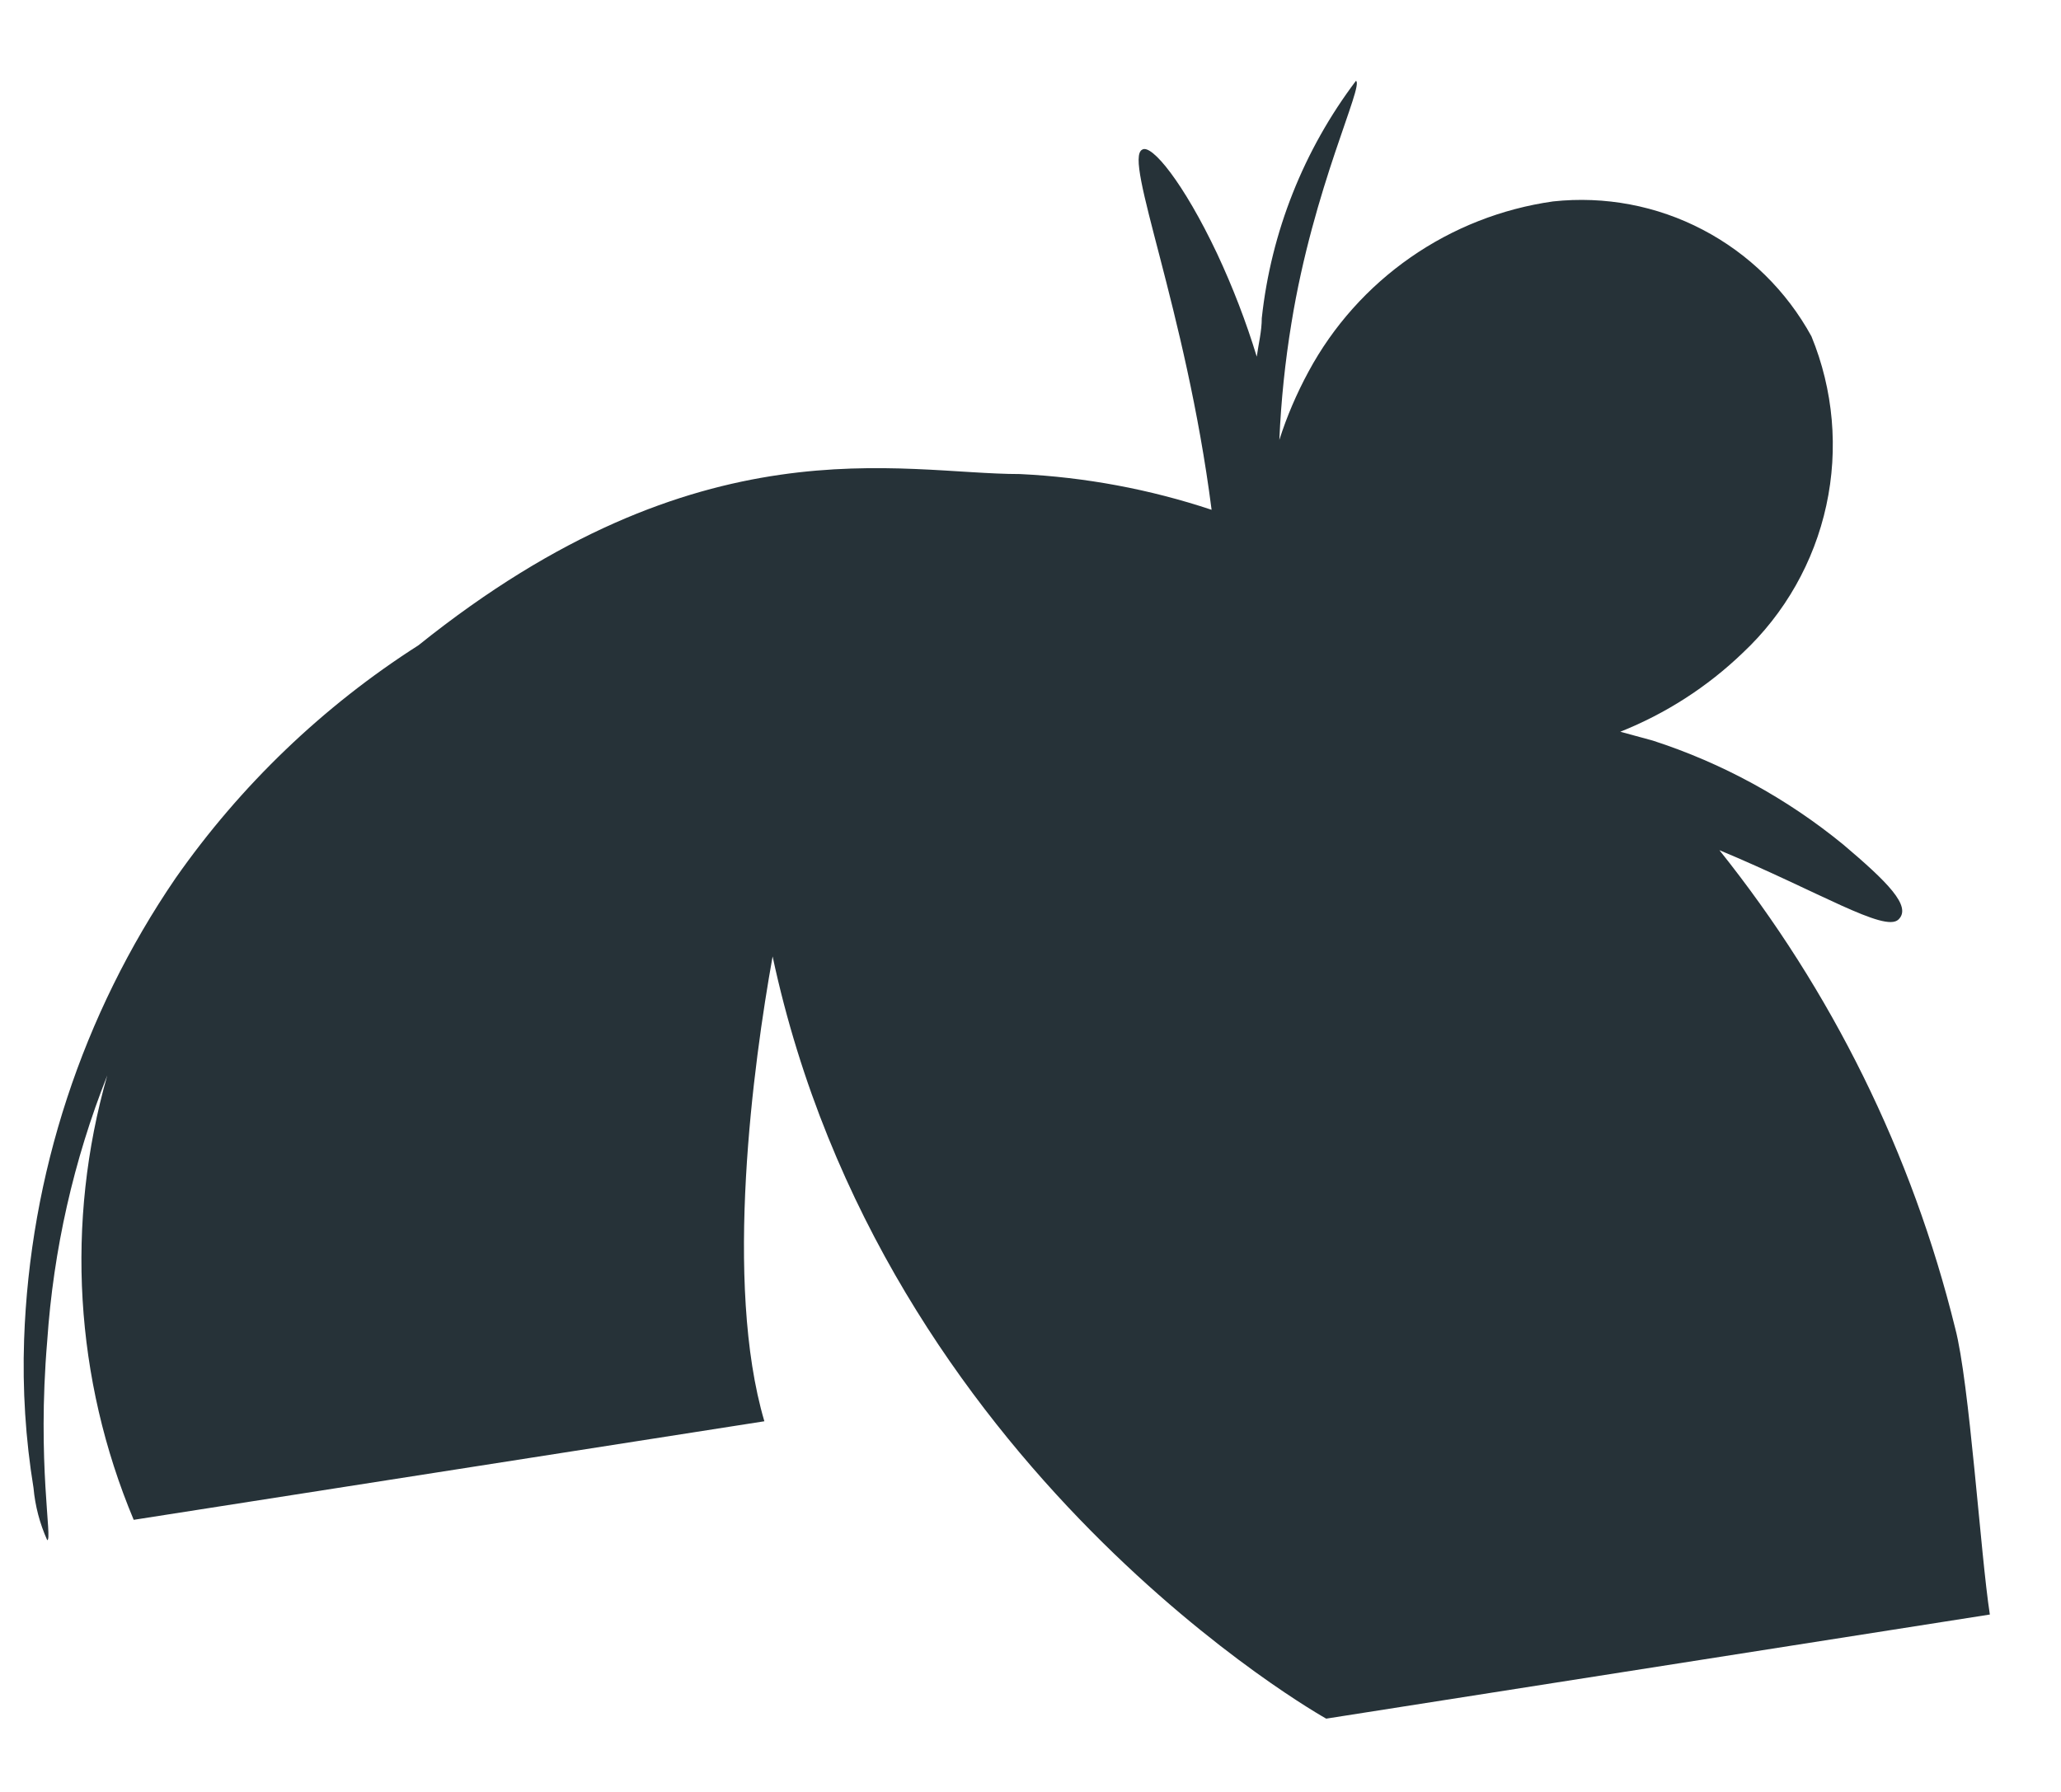 <?xml version="1.0" encoding="UTF-8" standalone="no"?><svg width='23' height='20' viewBox='0 0 23 20' fill='none' xmlns='http://www.w3.org/2000/svg'>
<path d='M21.819 14.824C21.339 12.876 20.442 11.056 19.188 9.489C20.295 9.95 21.032 10.411 21.186 10.263C21.34 10.116 21.057 9.839 20.571 9.427C19.941 8.911 19.22 8.517 18.445 8.266L18.082 8.167C18.589 7.965 19.053 7.667 19.447 7.288C19.918 6.847 20.244 6.272 20.381 5.641C20.518 5.01 20.46 4.351 20.215 3.754C19.937 3.246 19.515 2.832 19.002 2.564C18.489 2.295 17.908 2.186 17.332 2.248C16.76 2.329 16.215 2.543 15.741 2.873C15.267 3.203 14.877 3.639 14.603 4.147C14.471 4.391 14.361 4.646 14.277 4.91C14.296 4.473 14.341 4.038 14.412 3.606C14.658 2.088 15.224 0.951 15.132 0.902C14.549 1.674 14.185 2.589 14.081 3.551C14.081 3.699 14.044 3.84 14.025 3.981C13.905 3.588 13.757 3.204 13.583 2.832C13.208 2.039 12.851 1.603 12.747 1.67C12.532 1.775 13.232 3.44 13.521 5.69C12.83 5.46 12.11 5.326 11.382 5.291C10.042 5.291 7.817 4.676 4.67 7.202C3.605 7.882 2.684 8.766 1.959 9.802C0.919 11.324 0.333 13.111 0.269 14.953C0.25 15.506 0.285 16.06 0.374 16.607C0.392 16.808 0.444 17.006 0.527 17.19C0.589 17.19 0.411 16.336 0.527 14.965C0.596 13.949 0.822 12.95 1.197 12.003C0.729 13.642 0.833 15.391 1.492 16.963L8.53 15.863C8.075 14.32 8.407 11.874 8.622 10.675C9.852 16.422 14.8 19.182 14.8 19.182L22.206 18.02C22.102 17.35 21.979 15.426 21.819 14.824Z' fill='#263238'/>
</svg>
